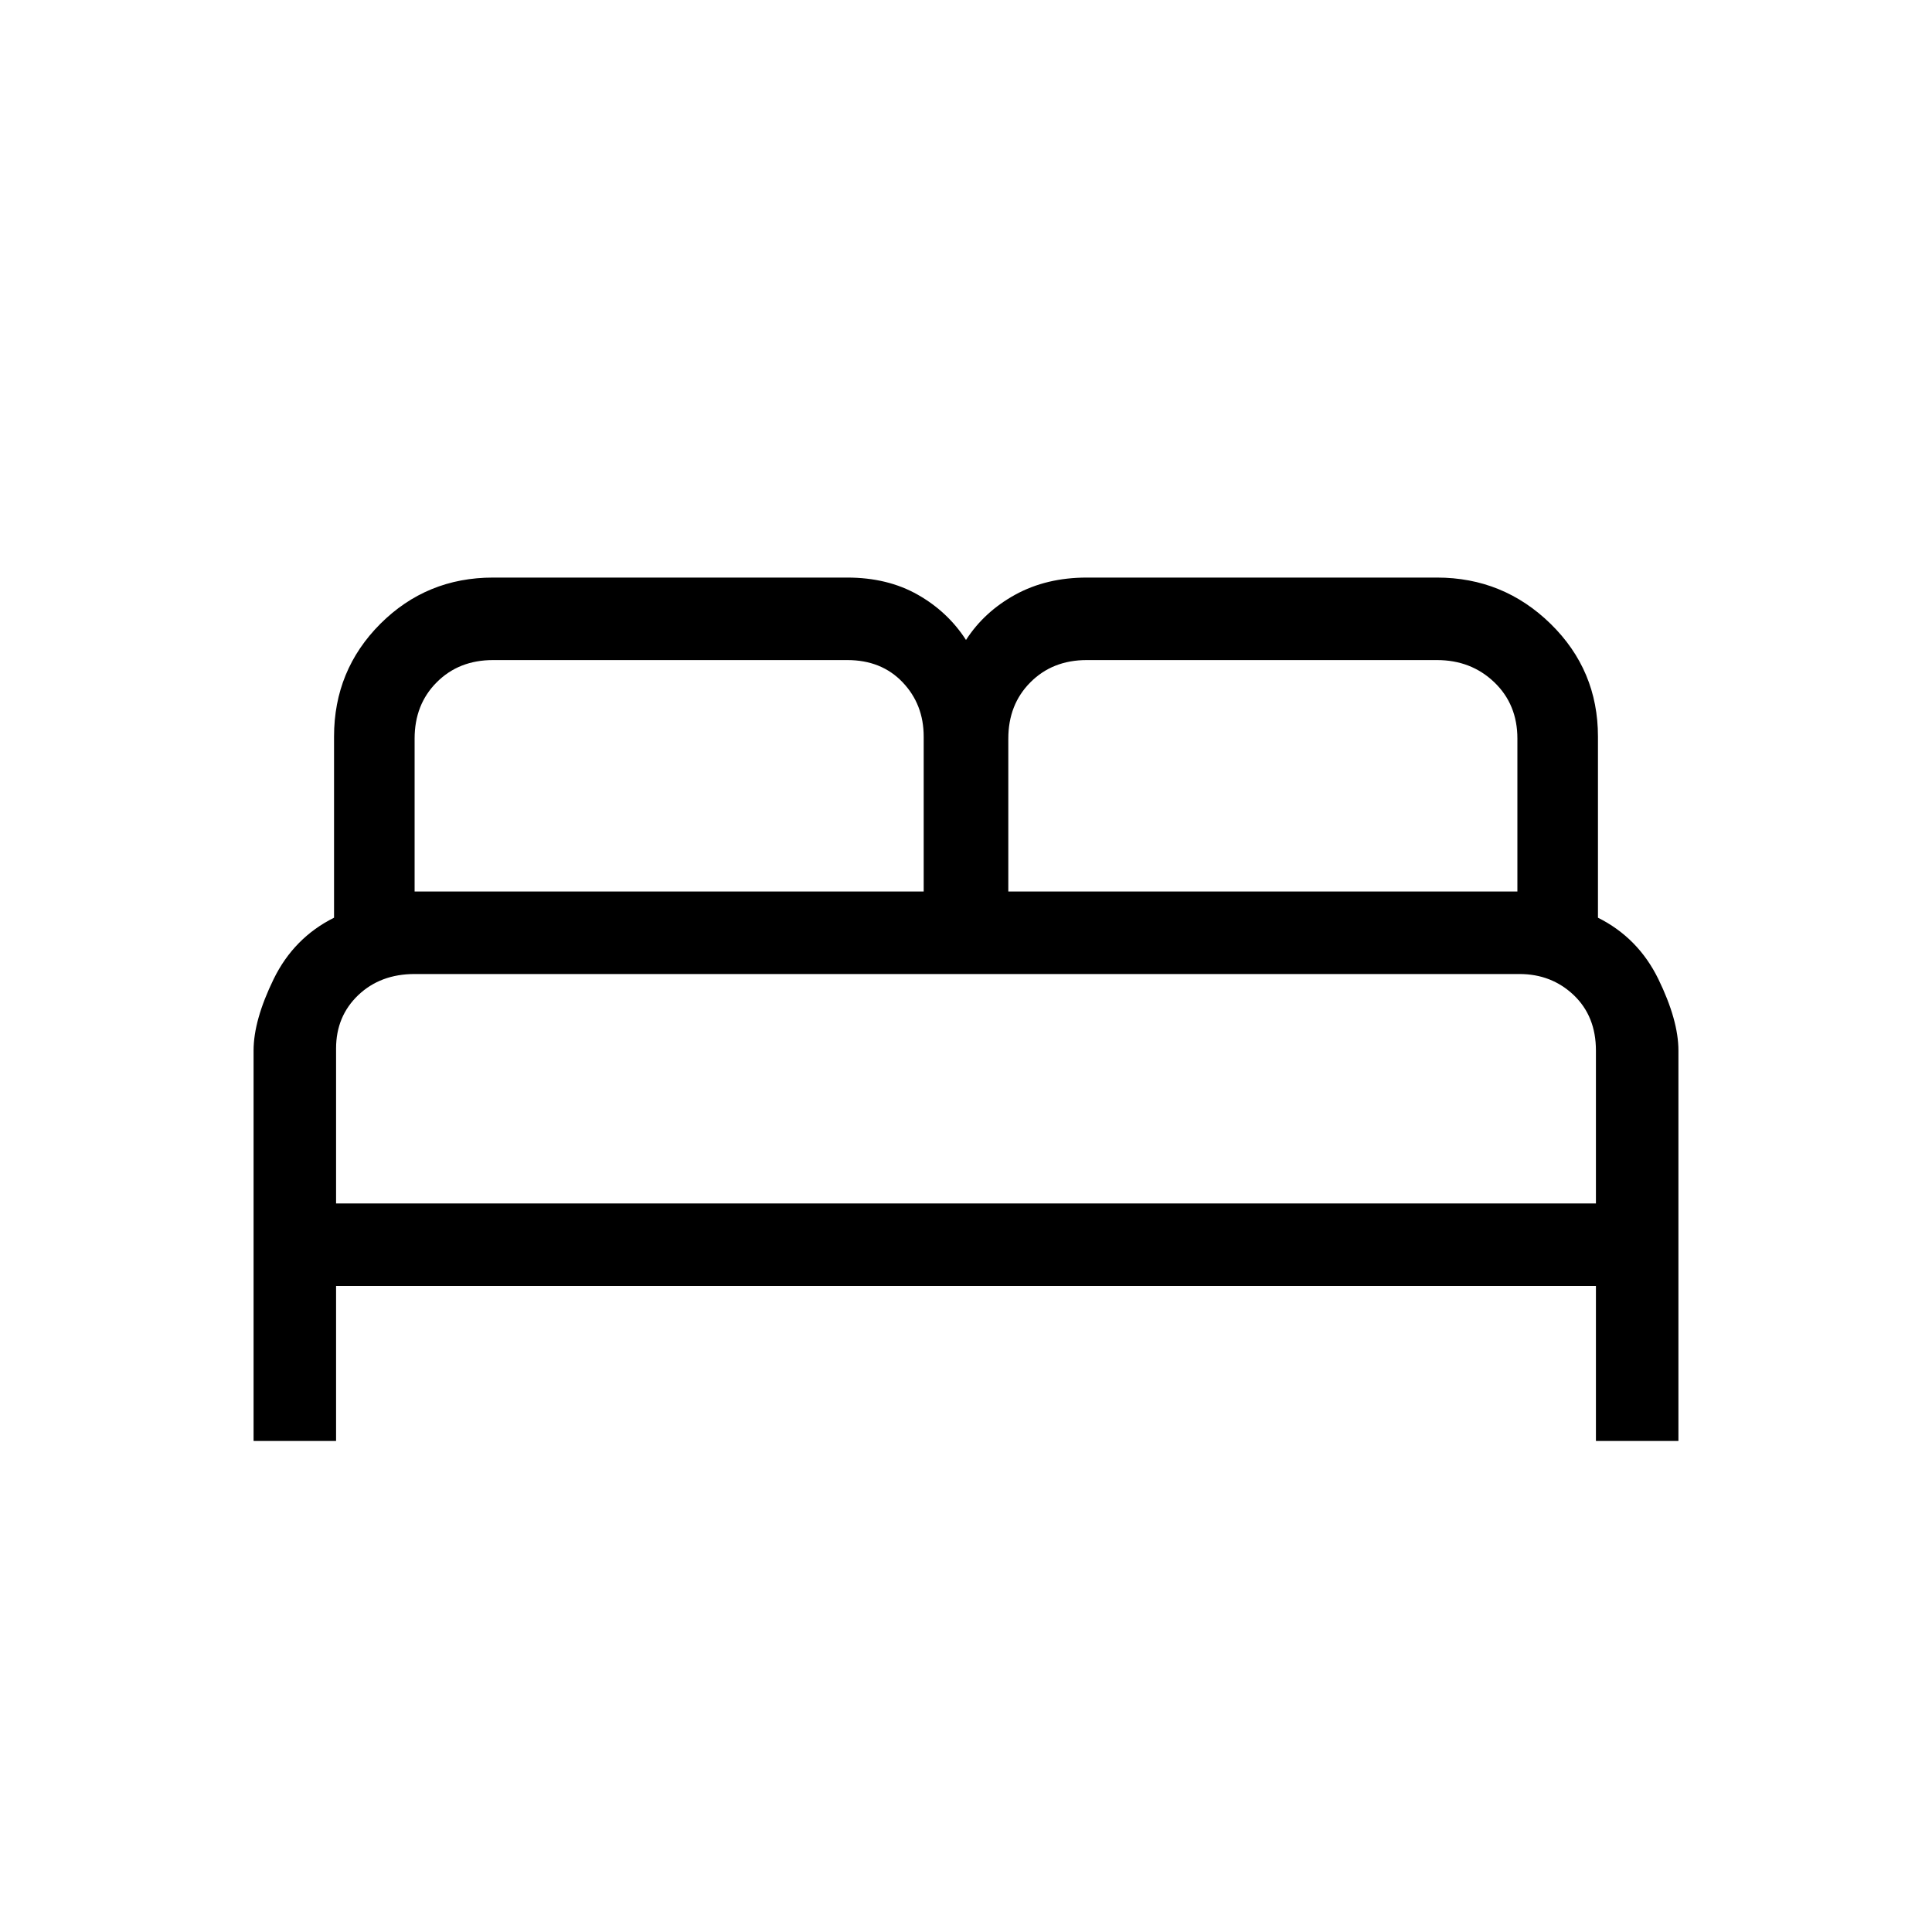 <svg xmlns="http://www.w3.org/2000/svg" height="20" width="20"><path d="M2.625 14.917V10.875Q2.625 10.562 2.833 10.135Q3.042 9.708 3.458 9.5V7.625Q3.458 6.938 3.937 6.458Q4.417 5.979 5.104 5.979H8.771Q9.188 5.979 9.5 6.156Q9.812 6.333 10 6.625Q10.188 6.333 10.51 6.156Q10.833 5.979 11.25 5.979H14.875Q15.562 5.979 16.052 6.458Q16.542 6.938 16.542 7.625V9.5Q16.958 9.708 17.167 10.135Q17.375 10.562 17.375 10.875V14.917H16.521V13.312H3.479V14.917ZM10.438 9.229H15.708V7.646Q15.708 7.292 15.469 7.063Q15.229 6.833 14.875 6.833H11.25Q10.896 6.833 10.667 7.063Q10.438 7.292 10.438 7.646ZM4.292 9.229H9.562V7.625Q9.562 7.292 9.344 7.063Q9.125 6.833 8.771 6.833H5.104Q4.75 6.833 4.521 7.063Q4.292 7.292 4.292 7.646ZM3.479 12.458H16.521V10.875Q16.521 10.521 16.292 10.302Q16.062 10.083 15.729 10.083H4.292Q3.938 10.083 3.708 10.302Q3.479 10.521 3.479 10.854ZM16.521 12.458H3.479Q3.479 12.458 3.708 12.458Q3.938 12.458 4.292 12.458H15.729Q16.083 12.458 16.302 12.458Q16.521 12.458 16.521 12.458Z"/></svg>